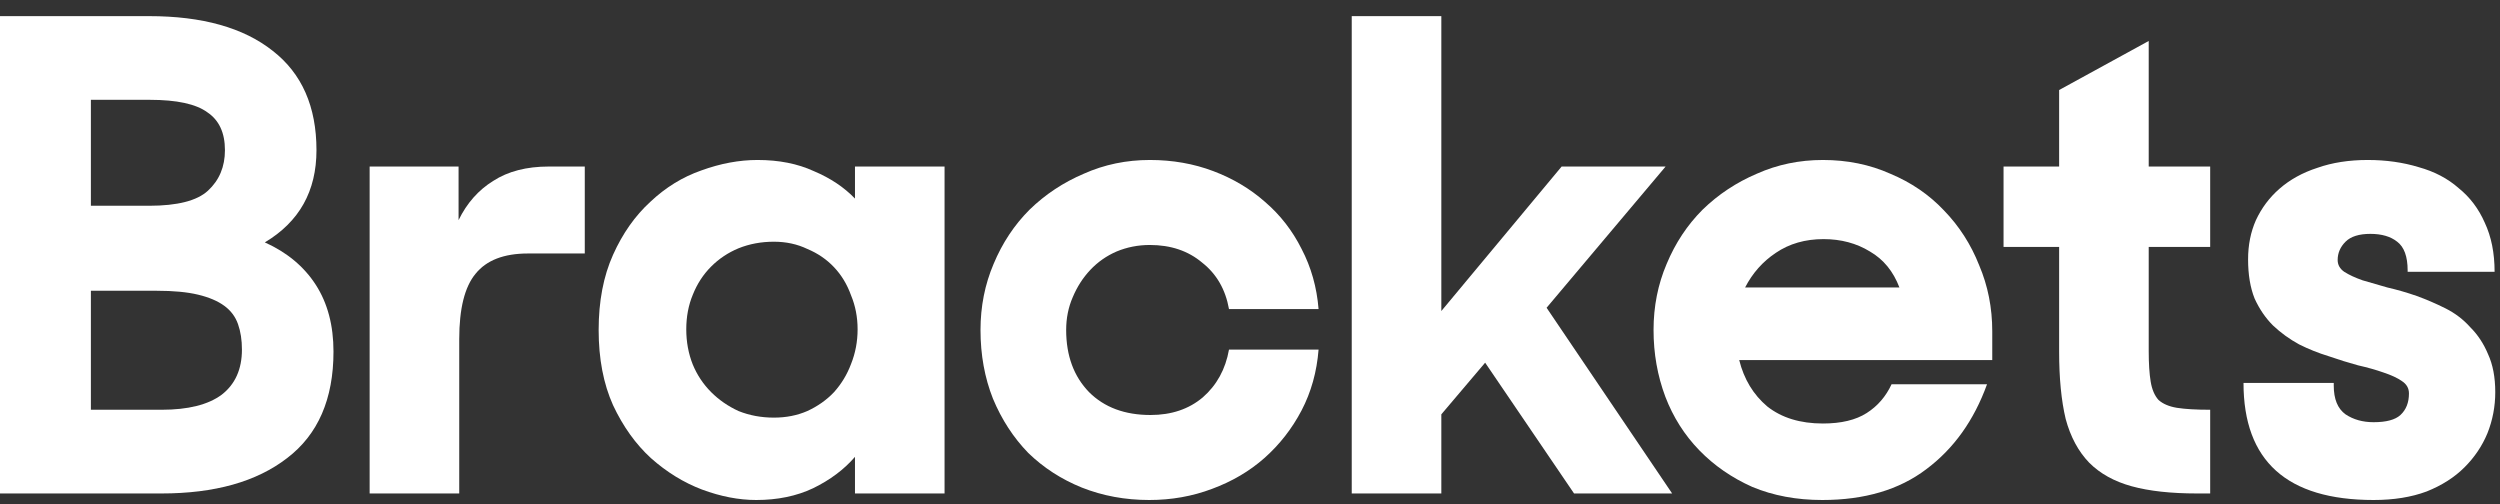 <svg width="124" height="25" viewBox="0 0 124 25" fill="none" xmlns="http://www.w3.org/2000/svg">
<rect x="0" y="0" width="124" height="25" fill="#333333" stroke="none"/>
<path d="M0 0.8H7.395C10.032 0.8 12.076 1.373 13.524 2.519C14.973 3.643 15.697 5.287 15.697 7.449C15.697 9.481 14.843 11.005 13.135 12.022C14.238 12.519 15.081 13.222 15.665 14.13C16.249 15.038 16.541 16.141 16.541 17.438C16.541 19.795 15.773 21.557 14.238 22.724C12.724 23.892 10.649 24.476 8.011 24.476H0V0.8ZM4.508 14.422V20.324H8.011C9.33 20.324 10.324 20.076 10.995 19.578C11.665 19.059 12 18.314 12 17.341C12 16.865 11.935 16.443 11.805 16.076C11.676 15.708 11.449 15.405 11.124 15.168C10.8 14.93 10.368 14.746 9.827 14.616C9.286 14.486 8.605 14.422 7.784 14.422H4.508ZM4.508 4.951V10.206H7.395C8.8 10.206 9.773 9.957 10.313 9.46C10.876 8.941 11.157 8.27 11.157 7.449C11.157 6.584 10.865 5.957 10.281 5.568C9.719 5.157 8.768 4.951 7.427 4.951H4.508Z" fill="white"/>
<path d="M18.334 8.26H22.745V10.919C23.156 10.076 23.729 9.427 24.464 8.973C25.199 8.497 26.118 8.26 27.221 8.26H29.005V12.573H26.183C24.994 12.573 24.129 12.908 23.588 13.578C23.048 14.227 22.778 15.308 22.778 16.822V24.476H18.334V8.26Z" fill="white"/>
<path d="M37.51 24.8C36.645 24.8 35.748 24.627 34.818 24.281C33.91 23.935 33.066 23.416 32.288 22.724C31.531 22.032 30.904 21.157 30.407 20.097C29.931 19.038 29.693 17.795 29.693 16.368C29.693 14.941 29.931 13.697 30.407 12.638C30.883 11.578 31.499 10.703 32.256 10.011C33.012 9.297 33.856 8.778 34.785 8.454C35.737 8.108 36.666 7.935 37.575 7.935C38.634 7.935 39.564 8.119 40.364 8.487C41.185 8.832 41.866 9.287 42.407 9.849V8.26H46.85V24.476H42.407V22.66C41.866 23.287 41.175 23.805 40.331 24.216C39.51 24.605 38.569 24.8 37.51 24.8ZM38.385 20.714C38.991 20.714 39.542 20.605 40.039 20.389C40.558 20.151 41.002 19.838 41.369 19.449C41.737 19.038 42.018 18.573 42.212 18.054C42.428 17.514 42.537 16.941 42.537 16.335C42.537 15.73 42.428 15.168 42.212 14.649C42.018 14.108 41.737 13.643 41.369 13.254C41.002 12.865 40.558 12.562 40.039 12.346C39.542 12.108 38.991 11.989 38.385 11.989C37.758 11.989 37.175 12.097 36.634 12.314C36.115 12.53 35.661 12.832 35.272 13.222C34.883 13.611 34.58 14.076 34.364 14.616C34.148 15.135 34.039 15.708 34.039 16.335C34.039 16.962 34.148 17.546 34.364 18.087C34.58 18.605 34.883 19.059 35.272 19.449C35.661 19.838 36.115 20.151 36.634 20.389C37.175 20.605 37.758 20.714 38.385 20.714Z" fill="white"/>
<path d="M57.001 24.8C55.812 24.8 54.698 24.595 53.66 24.184C52.644 23.773 51.758 23.2 51.001 22.465C50.266 21.708 49.682 20.811 49.25 19.773C48.839 18.735 48.633 17.6 48.633 16.368C48.633 15.2 48.85 14.108 49.282 13.092C49.715 12.054 50.309 11.157 51.066 10.4C51.844 9.643 52.742 9.049 53.758 8.616C54.774 8.162 55.866 7.935 57.033 7.935C58.158 7.935 59.206 8.119 60.179 8.487C61.152 8.854 62.006 9.362 62.742 10.011C63.498 10.659 64.104 11.438 64.558 12.346C65.033 13.254 65.314 14.249 65.401 15.33H60.958C60.785 14.357 60.342 13.589 59.628 13.027C58.936 12.443 58.071 12.151 57.033 12.151C56.45 12.151 55.898 12.259 55.379 12.476C54.882 12.692 54.45 12.995 54.082 13.384C53.715 13.773 53.423 14.227 53.206 14.746C52.99 15.243 52.882 15.784 52.882 16.368C52.882 17.643 53.261 18.67 54.017 19.449C54.774 20.206 55.79 20.584 57.066 20.584C58.104 20.584 58.969 20.292 59.66 19.708C60.352 19.103 60.785 18.314 60.958 17.341H65.401C65.314 18.443 65.033 19.449 64.558 20.357C64.082 21.265 63.466 22.054 62.709 22.724C61.974 23.373 61.109 23.881 60.114 24.249C59.142 24.616 58.104 24.8 57.001 24.8Z" fill="white"/>
<path d="M73.663 17.989L71.49 20.551V24.476H67.046V0.8H71.49V15.427L77.457 8.26H82.614L76.711 15.265L82.938 24.476H78.073L73.663 17.989Z" fill="white"/>
<path d="M90.384 24.8C89.108 24.8 87.951 24.584 86.913 24.151C85.897 23.697 85.022 23.092 84.286 22.335C83.551 21.578 82.989 20.692 82.6 19.676C82.211 18.638 82.016 17.535 82.016 16.368C82.016 15.2 82.232 14.108 82.665 13.092C83.097 12.054 83.692 11.157 84.448 10.4C85.227 9.643 86.124 9.049 87.14 8.616C88.157 8.162 89.249 7.935 90.416 7.935C91.627 7.935 92.74 8.162 93.757 8.616C94.794 9.049 95.681 9.654 96.416 10.432C97.173 11.211 97.757 12.119 98.167 13.157C98.6 14.173 98.816 15.265 98.816 16.433V17.86H86.265C86.502 18.811 86.967 19.578 87.659 20.162C88.373 20.724 89.292 21.006 90.416 21.006C91.324 21.006 92.049 20.832 92.589 20.486C93.13 20.141 93.54 19.665 93.822 19.059H98.557C97.908 20.854 96.903 22.259 95.54 23.276C94.2 24.292 92.481 24.8 90.384 24.8ZM90.448 11.86C89.54 11.86 88.751 12.086 88.081 12.541C87.432 12.973 86.924 13.546 86.557 14.259H94.211C93.908 13.46 93.421 12.865 92.751 12.476C92.081 12.065 91.313 11.86 90.448 11.86Z" fill="white"/>
<path d="M99.376 8.26H102.133V4.465L106.576 2.032V8.26H109.625V12.249H106.576V17.405C106.576 18.032 106.609 18.541 106.674 18.93C106.738 19.319 106.868 19.622 107.063 19.838C107.279 20.032 107.582 20.162 107.971 20.227C108.382 20.292 108.933 20.324 109.625 20.324V24.476H108.976C107.679 24.476 106.598 24.357 105.733 24.119C104.868 23.881 104.165 23.492 103.625 22.951C103.084 22.389 102.695 21.665 102.457 20.778C102.241 19.87 102.133 18.757 102.133 17.438V12.249H99.376V8.26Z" fill="white"/>
<path d="M117.732 24.8C113.43 24.8 111.278 22.865 111.278 18.995H115.754V19.124C115.754 19.795 115.948 20.27 116.338 20.551C116.727 20.811 117.192 20.941 117.732 20.941C118.359 20.941 118.803 20.822 119.062 20.584C119.343 20.324 119.484 19.968 119.484 19.514C119.484 19.254 119.365 19.049 119.127 18.897C118.911 18.746 118.608 18.605 118.219 18.476C117.851 18.346 117.43 18.227 116.954 18.119C116.478 17.989 115.992 17.838 115.494 17.665C114.997 17.514 114.511 17.319 114.035 17.081C113.559 16.822 113.127 16.508 112.738 16.141C112.37 15.773 112.067 15.33 111.83 14.811C111.613 14.27 111.505 13.622 111.505 12.865C111.505 12.151 111.635 11.503 111.894 10.919C112.176 10.314 112.565 9.795 113.062 9.362C113.581 8.908 114.208 8.562 114.943 8.324C115.678 8.065 116.511 7.935 117.44 7.935C118.348 7.935 119.192 8.054 119.97 8.292C120.748 8.508 121.408 8.854 121.948 9.33C122.511 9.784 122.943 10.357 123.246 11.049C123.57 11.741 123.732 12.551 123.732 13.481H119.419V13.416C119.419 12.724 119.246 12.249 118.9 11.989C118.576 11.73 118.132 11.6 117.57 11.6C117.008 11.6 116.597 11.73 116.338 11.989C116.078 12.249 115.948 12.551 115.948 12.897C115.948 13.135 116.057 13.33 116.273 13.481C116.511 13.633 116.813 13.773 117.181 13.903C117.548 14.011 117.959 14.13 118.413 14.259C118.889 14.368 119.376 14.508 119.873 14.681C120.348 14.854 120.824 15.059 121.3 15.297C121.775 15.535 122.186 15.849 122.532 16.238C122.9 16.605 123.192 17.049 123.408 17.568C123.646 18.087 123.765 18.714 123.765 19.449C123.765 20.162 123.635 20.843 123.376 21.492C123.116 22.119 122.738 22.681 122.24 23.178C121.743 23.676 121.116 24.076 120.359 24.378C119.603 24.66 118.727 24.8 117.732 24.8Z" fill="white"/>
</svg>

